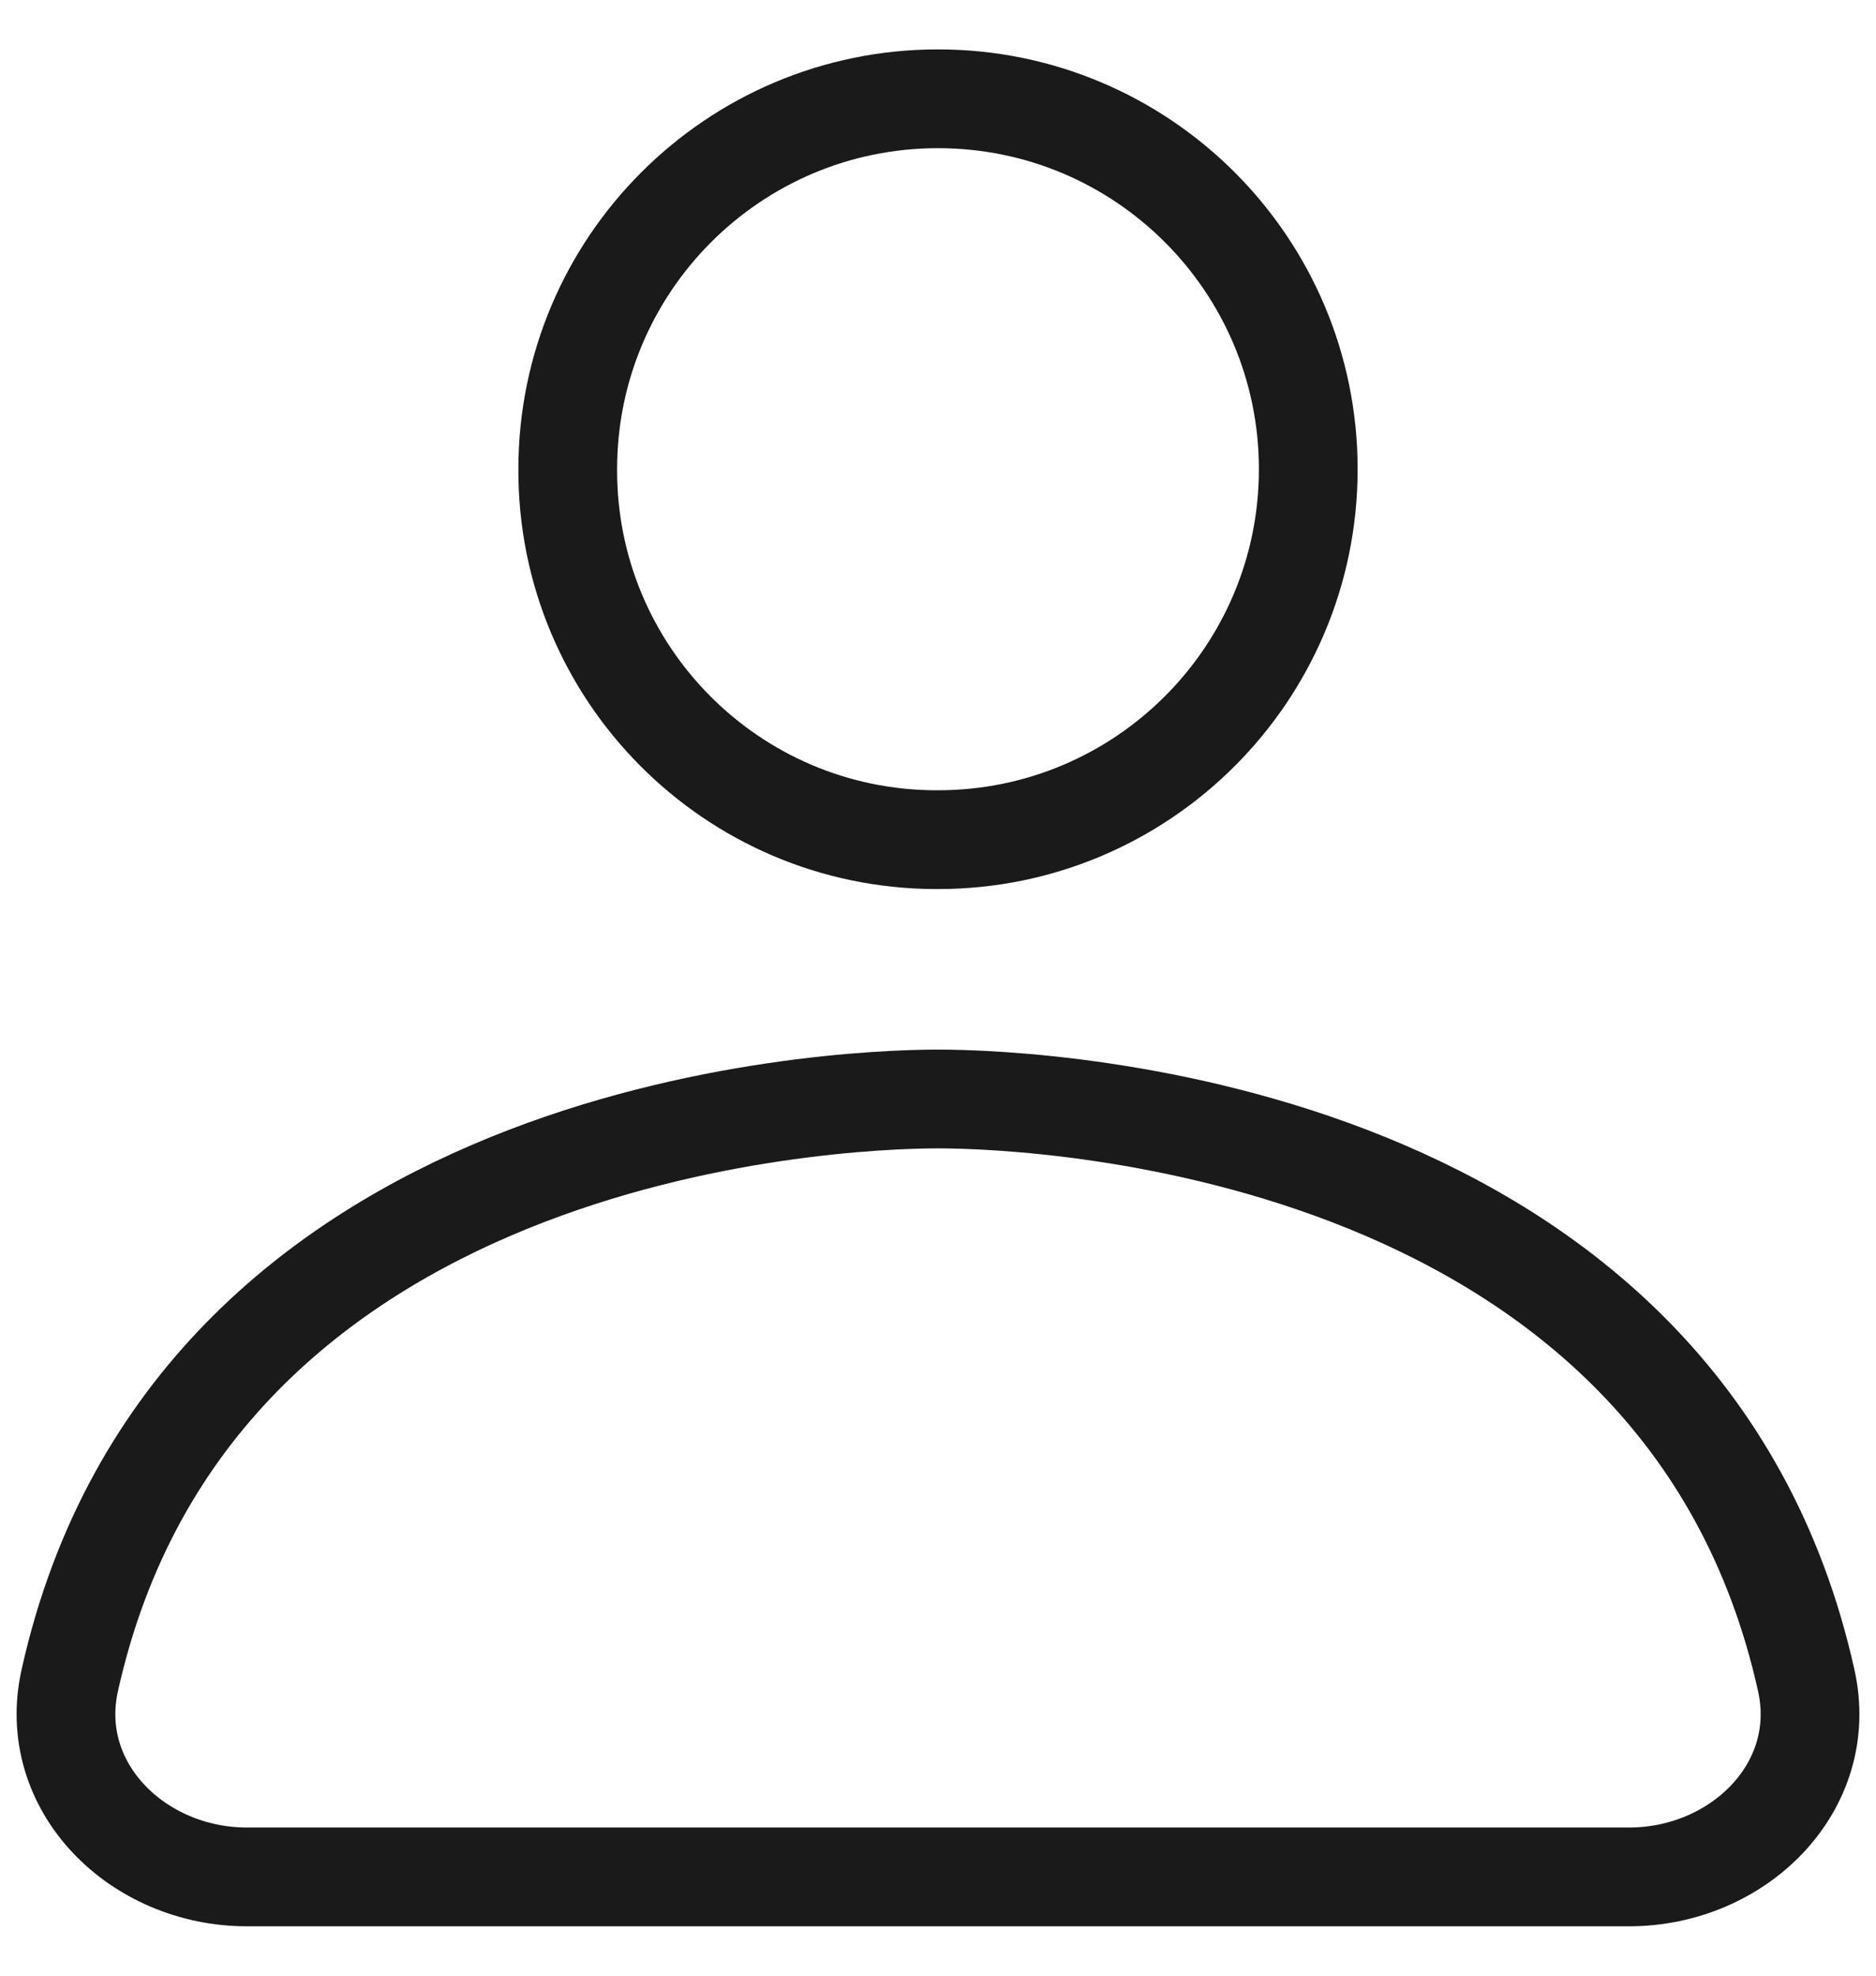 <svg width="19" height="20" viewBox="0 0 19 20" fill="none" xmlns="http://www.w3.org/2000/svg">
<path d="M16.5 19H2.5C1.395 19 0.467 18.091 0.706 17.013C1.946 11.431 8.392 11.125 9.5 11.125C10.608 11.125 17.054 11.431 18.294 17.013C18.533 18.091 17.605 19 16.5 19Z" stroke="#1A1A1A"/>
<path fill-rule="evenodd" clip-rule="evenodd" d="M9.5 8.5C11.571 8.5 13.25 6.821 13.25 4.75C13.25 2.679 11.571 1 9.5 1C7.429 1 5.75 2.679 5.75 4.75C5.743 6.814 7.41 8.493 9.474 8.5C9.483 8.5 9.491 8.5 9.5 8.5Z" stroke="#1A1A1A" stroke-linecap="round" stroke-linejoin="round"/>
</svg>
